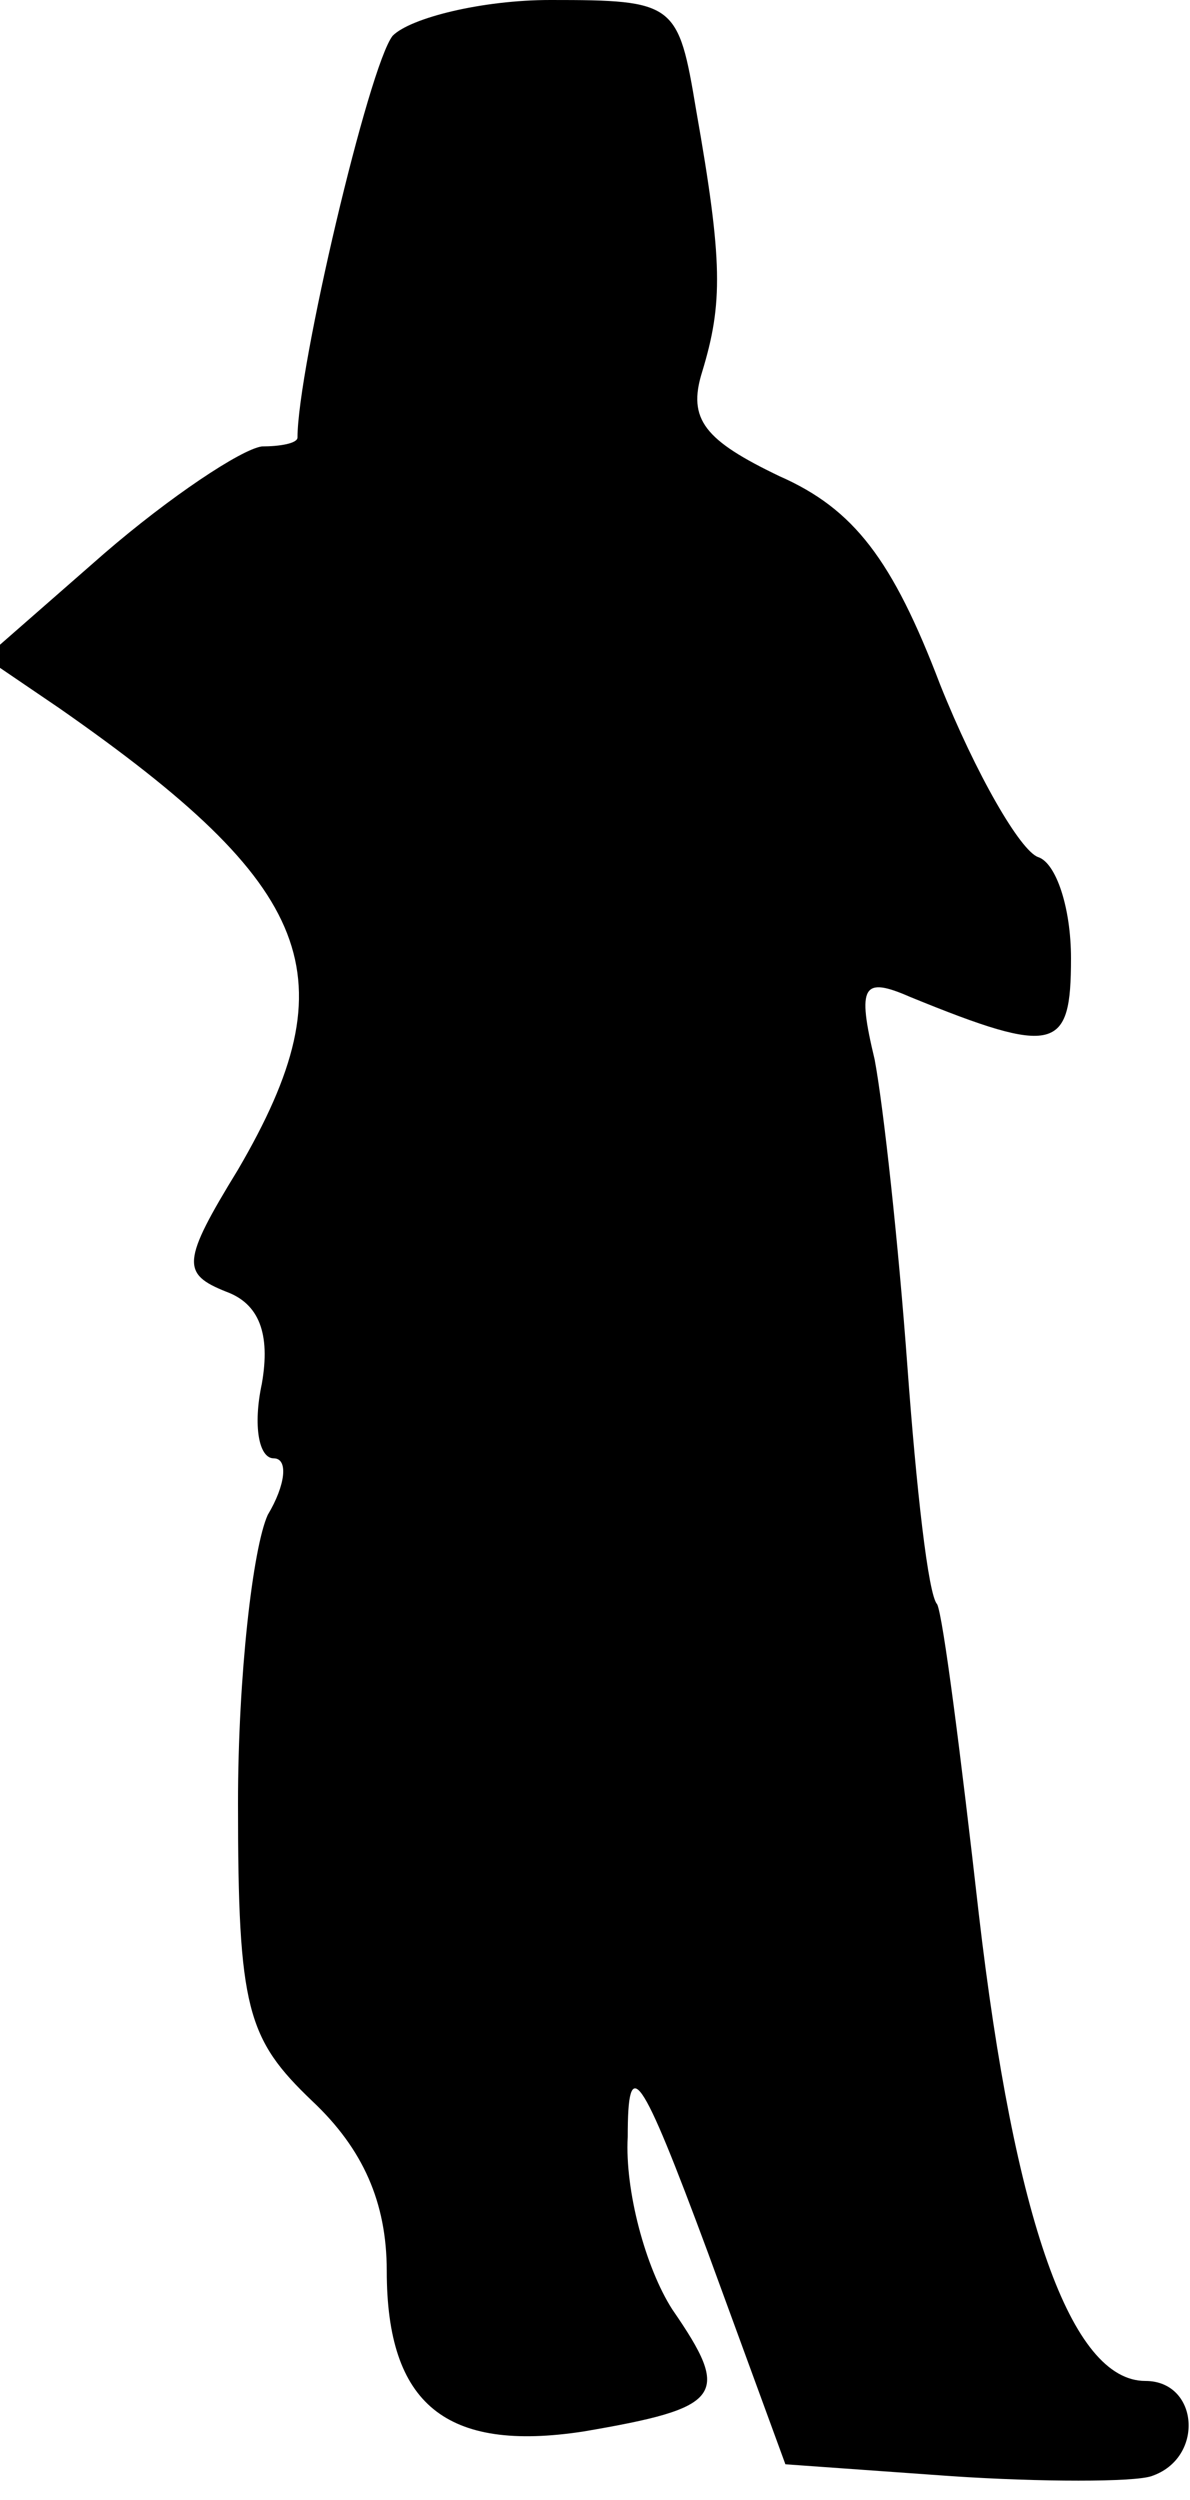 <?xml version="1.0" standalone="no"?>
<!DOCTYPE svg PUBLIC "-//W3C//DTD SVG 20010904//EN"
 "http://www.w3.org/TR/2001/REC-SVG-20010904/DTD/svg10.dtd">
<svg version="1.0" xmlns="http://www.w3.org/2000/svg"
 width="40pt" height="84pt" viewBox="0 0 40 84"
 preserveAspectRatio="xMidYMid meet">
<g transform="translate(0,84) scale(0.1,-0.1)"
fill="#000000" stroke="none">
<path fill="#000000" stroke="none" d="M132 828 c-8 -10 -32 -112 -32 -135 0
-2 -6 -3 -12 -3 -7 -1 -31 -17 -53 -36 l-40 -35 25 -17 c86 -60 98 -90 60
-155 -19 -31 -19 -35 -4 -41 11 -4 15 -14 12 -31 -3 -14 -1 -25 4 -25 5 0 4
-9 -2 -19 -5 -11 -10 -54 -10 -97 0 -69 3 -79 25 -100 17 -16 25 -34 25 -57 0
-45 20 -61 66 -54 47 8 50 12 30 41 -9 14 -16 40 -15 58 0 28 4 23 27 -39 l26
-71 56 -4 c30 -2 61 -2 67 0 18 6 16 32 -2 32 -25 0 -44 54 -56 157 -6 53 -12
100 -14 104 -3 3 -7 39 -10 80 -3 41 -8 87 -11 103 -6 25 -4 28 12 21 49 -20
54 -18 54 13 0 17 -5 32 -11 34 -6 2 -21 28 -33 58 -16 42 -29 59 -54 70 -25
12 -31 19 -26 35 7 23 7 37 -2 88 -6 36 -7 37 -49 37 -23 0 -47 -6 -53 -12z"/>
</g>
</svg>
